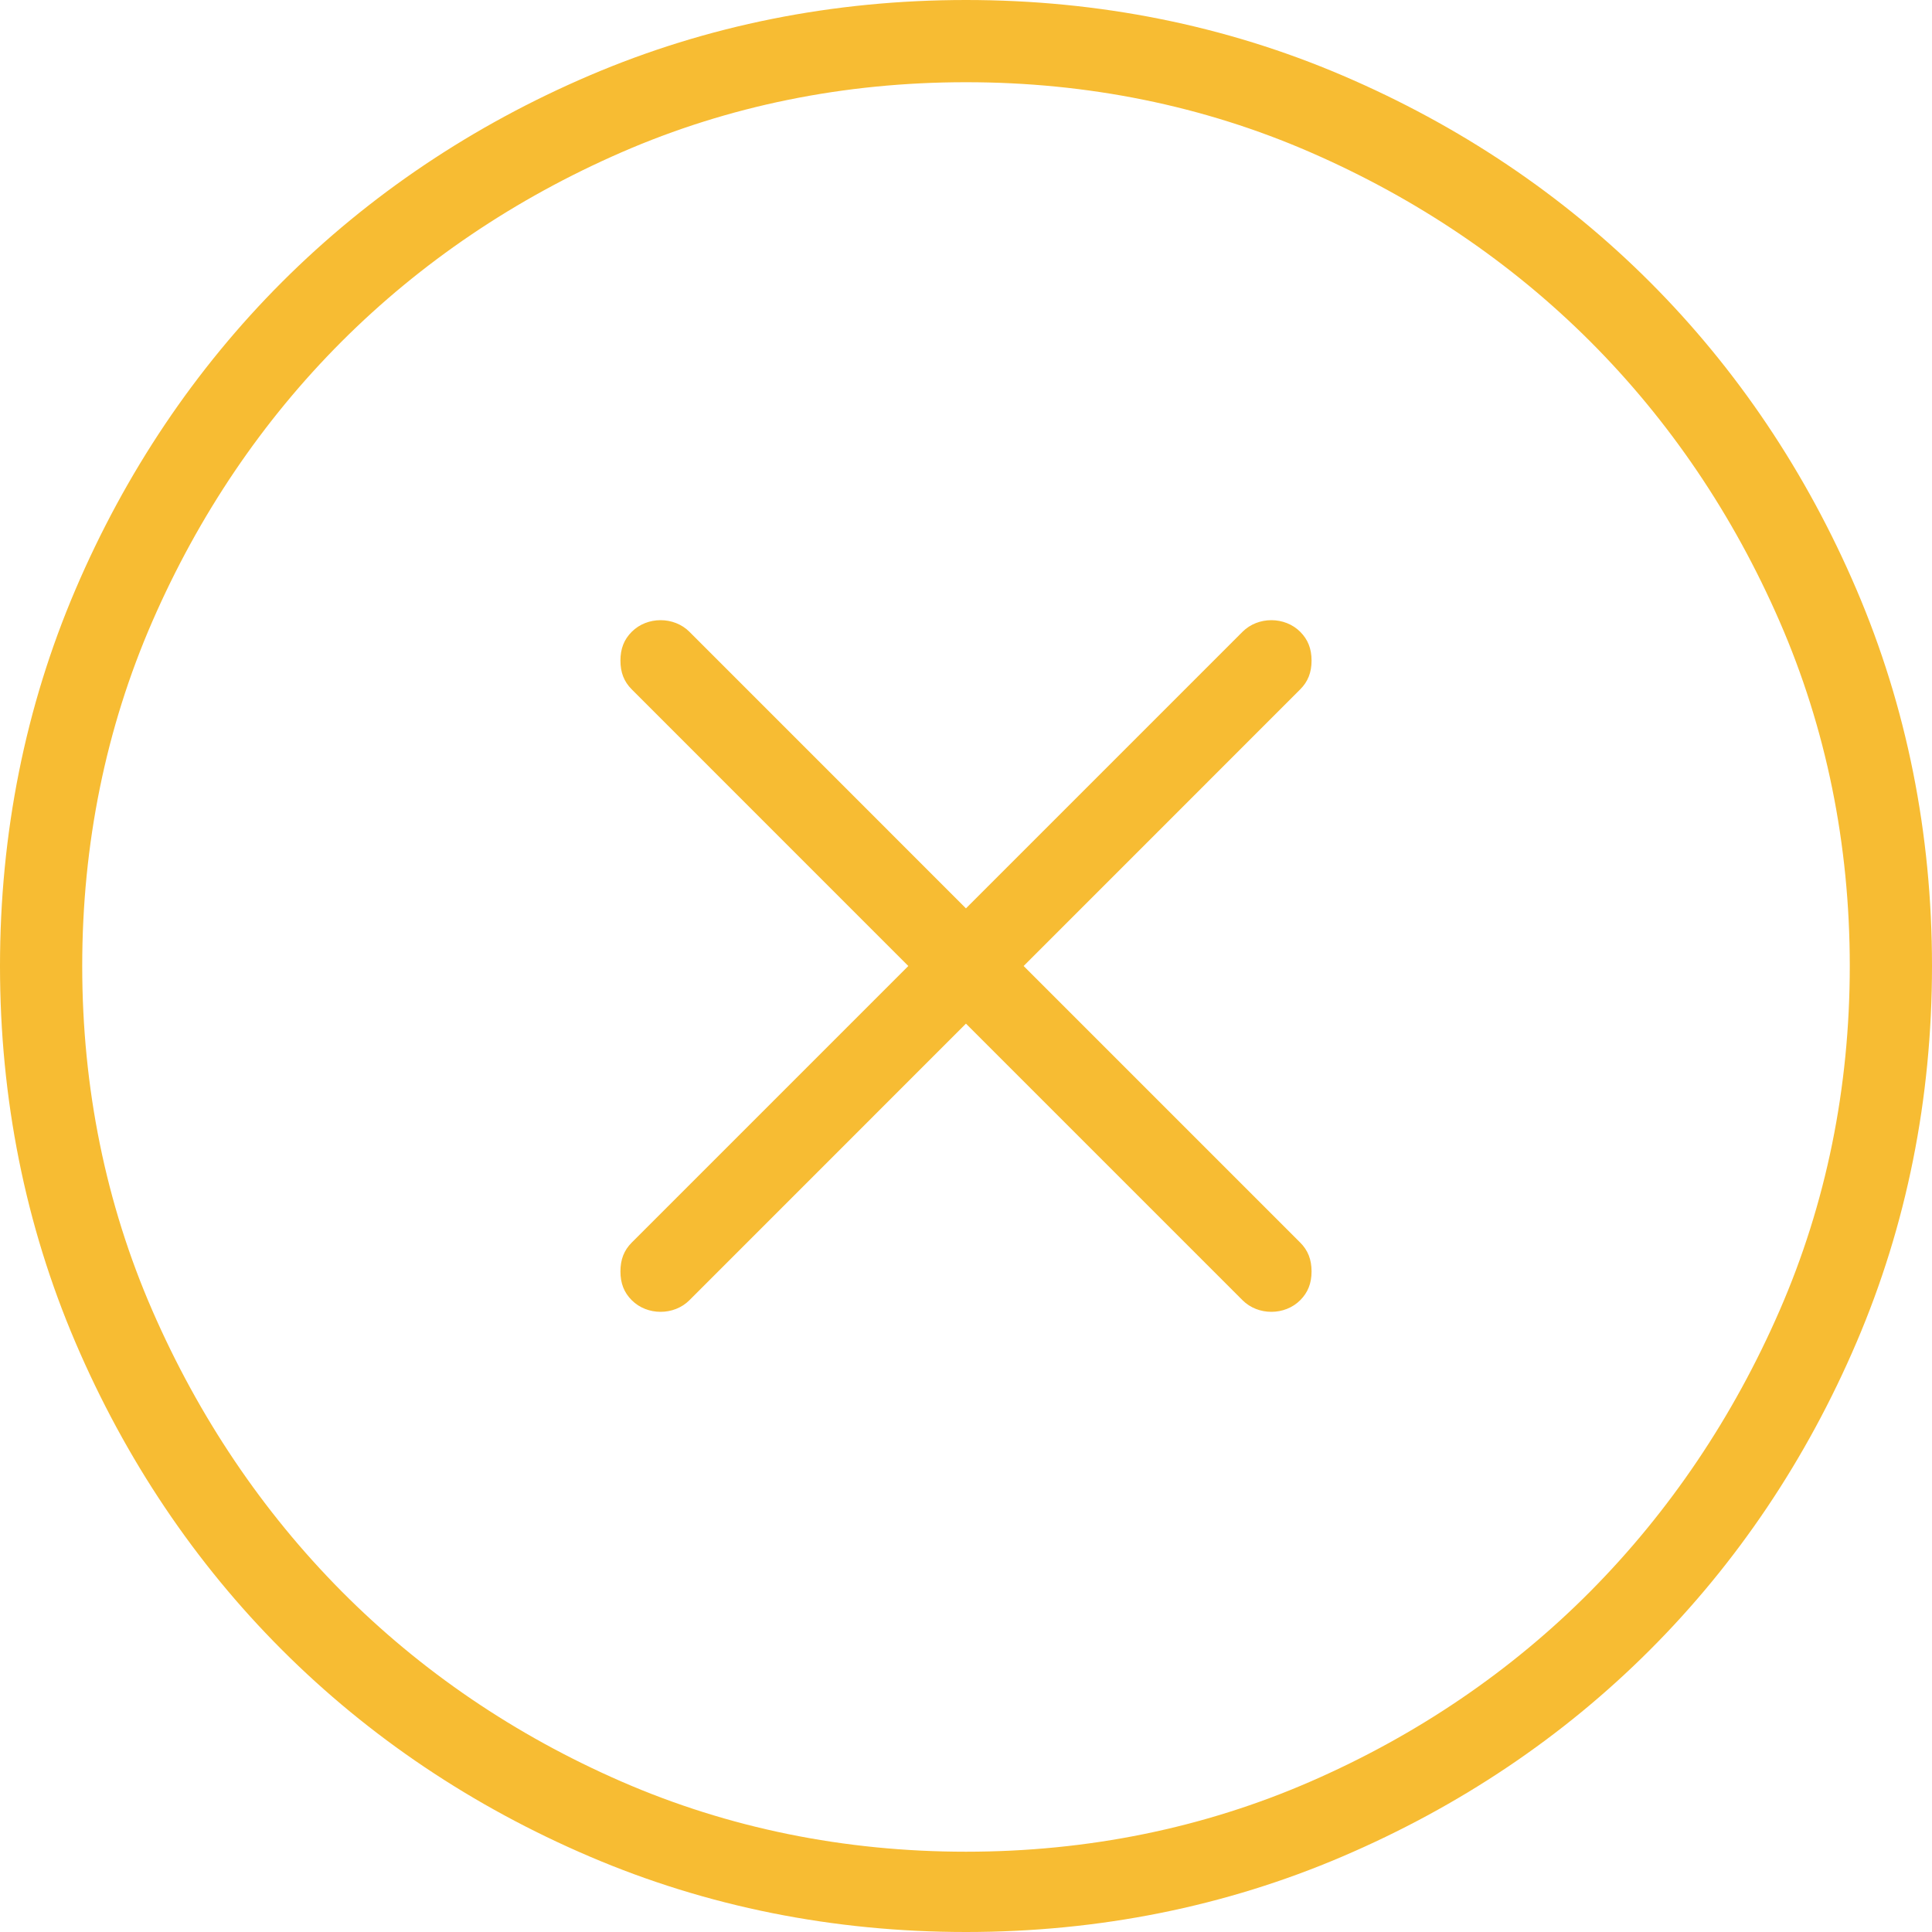 <?xml version="1.0" encoding="UTF-8"?>
<svg width="36px" height="36px" viewBox="0 0 36 36" version="1.1" xmlns="http://www.w3.org/2000/svg" xmlns:xlink="http://www.w3.org/1999/xlink">
    <!-- Generator: Sketch 51.2 (57519) - http://www.bohemiancoding.com/sketch -->
    <title>ICN_Nothing</title>
    <desc>Created with Sketch.</desc>
    <defs></defs>
    <g id="Screens-NEW" stroke="none" stroke-width="1" fill="none" fill-rule="evenodd">
        <g id="2.0-Home-Dark-ALERT-B" transform="translate(-139, -156)" fill="#F7BC33">
            <g id="Card_Balances" transform="translate(95, 83)">
                <g id="TXT_Nothing-2-See" transform="translate(44, 73)">
                    <path d="M34.594,25.012 C33.661,27.195 32.365,29.123 30.744,30.744 C29.123,32.366 27.195,33.661 25.012,34.594 C22.832,35.527 20.473,36 18,36 C15.527,36 13.168,35.527 10.988,34.594 C8.805,33.661 6.877,32.366 5.255,30.744 C3.634,29.123 2.338,27.195 1.405,25.012 C0.473,22.832 0,20.473 0,18 C0,15.527 0.473,13.168 1.405,10.988 C2.338,8.805 3.634,6.877 5.255,5.255 C6.877,3.634 8.805,2.338 10.988,1.405 C13.168,0.473 15.527,0 18,0 C20.473,0 22.832,0.473 25.012,1.405 C27.195,2.338 29.123,3.634 30.744,5.255 C32.365,6.877 33.661,8.805 34.594,10.988 C35.527,13.168 36,15.527 36,18 C36,20.473 35.527,22.832 34.594,25.012 Z M24.418,33.197 C26.404,32.332 28.16,31.138 29.636,29.651 C31.11,28.164 32.297,26.403 33.161,24.418 C34.028,22.428 34.468,20.269 34.468,18 C34.468,15.731 34.028,13.571 33.161,11.581 C32.297,9.596 31.109,7.841 29.634,6.365 C28.159,4.89 26.404,3.703 24.418,2.838 C22.428,1.971 20.269,1.532 18,1.532 C15.731,1.532 13.571,1.971 11.581,2.838 C9.595,3.703 7.84,4.89 6.365,6.365 C4.89,7.841 3.703,9.596 2.838,11.581 C1.971,13.571 1.532,15.731 1.532,18 C1.532,20.269 1.971,22.428 2.838,24.418 C3.703,26.403 4.889,28.164 6.364,29.651 C7.84,31.138 9.595,32.332 11.581,33.197 C13.571,34.064 15.731,34.504 18,34.504 C20.269,34.504 22.428,34.064 24.418,33.197 Z M23.153,11.772 C23.441,11.484 23.939,11.484 24.227,11.772 C24.371,11.916 24.439,12.087 24.439,12.309 C24.439,12.532 24.371,12.702 24.227,12.846 L19.074,18 L24.227,23.153 C24.371,23.297 24.439,23.468 24.439,23.691 C24.439,23.913 24.371,24.084 24.227,24.228 C23.939,24.516 23.441,24.516 23.153,24.228 L17.999,19.074 L12.846,24.228 C12.558,24.516 12.06,24.516 11.772,24.228 C11.628,24.084 11.561,23.913 11.561,23.691 C11.561,23.468 11.628,23.297 11.772,23.153 L16.925,18 L11.772,12.846 C11.628,12.702 11.561,12.532 11.561,12.309 C11.561,12.087 11.628,11.916 11.772,11.772 C12.06,11.484 12.558,11.484 12.846,11.772 L17.999,16.926 L23.153,11.772 Z" id="ICN_Nothing"></path>
                </g>
            </g>
        </g>
    </g>
</svg>